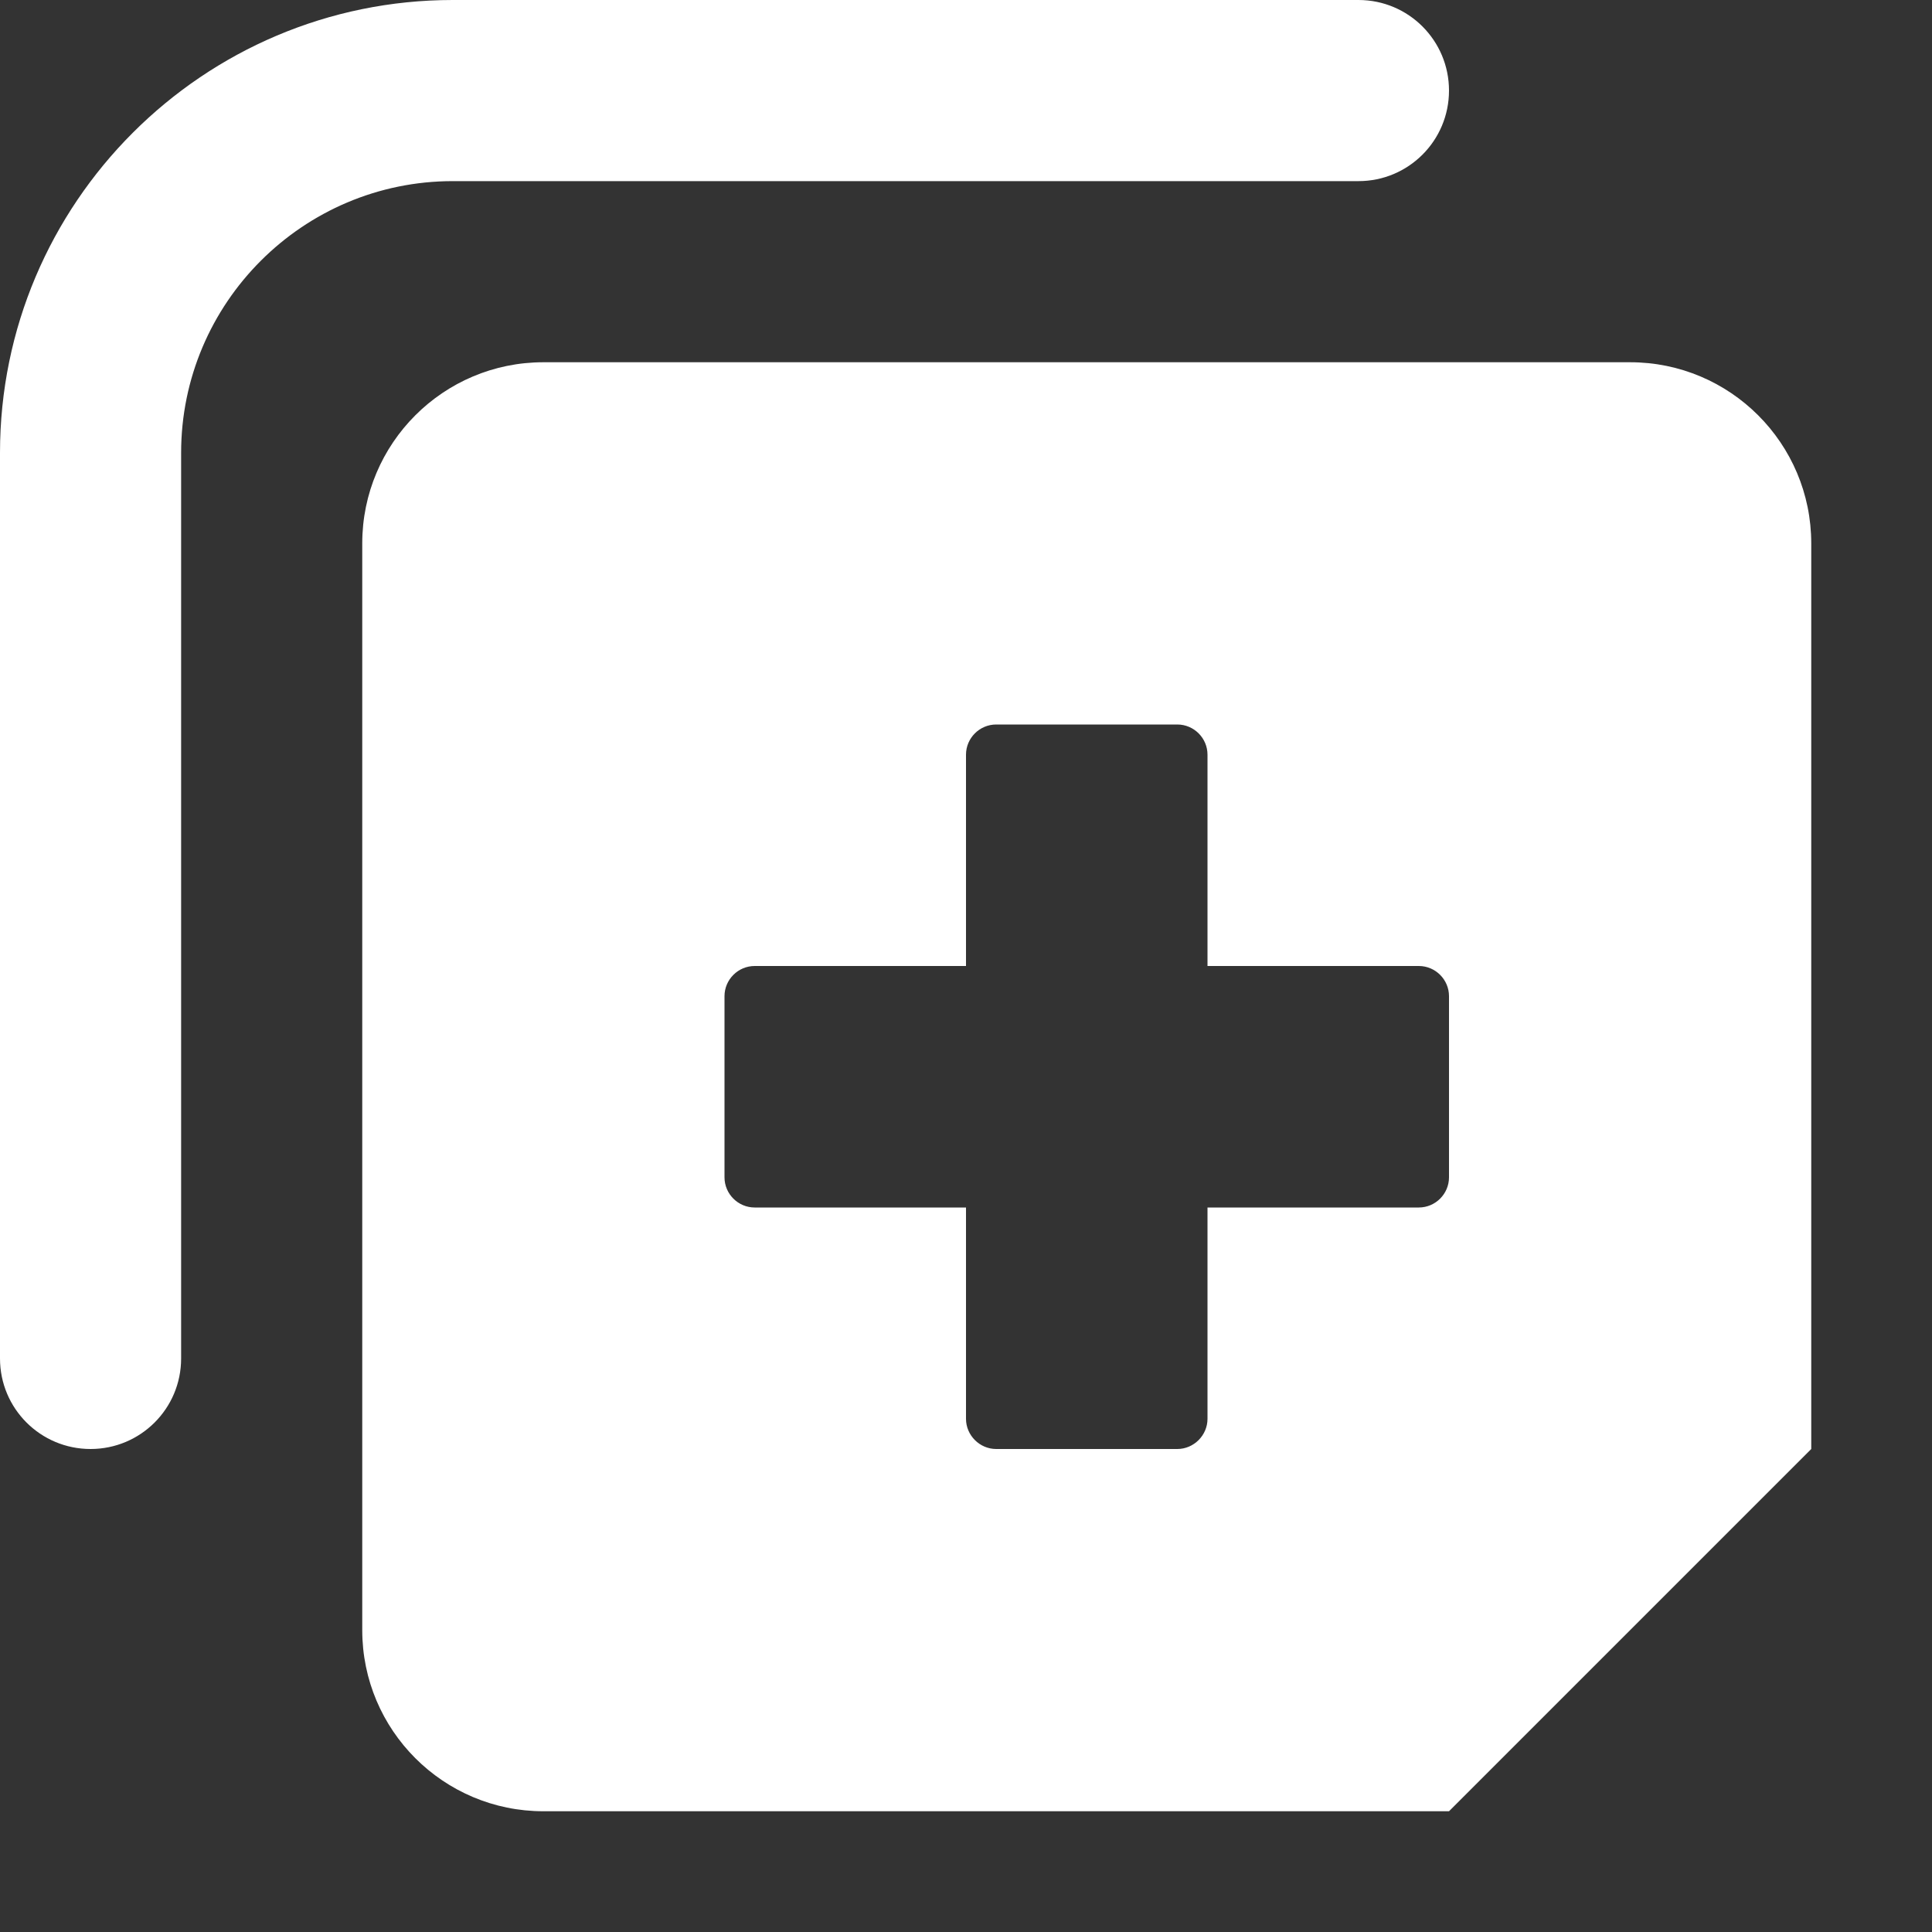 <svg xmlns="http://www.w3.org/2000/svg" viewBox="0 0 512 512"><rect x="0" y="0" width="512" height="512" fill="#333333" stroke="none"/><!--! Font Awesome Pro 6.1.1 by @fontawesome - https://fontawesome.com License - https://fontawesome.com/license (Commercial License) Copyright 2022 Fonticons, Inc. --><path fill="#ffffff" d="M480 144V384l-96 96H144C117.5 480 96 458.5 96 432v-288C96 117.5 117.5 96 144 96h288C458.5 96 480 117.5 480 144zM384 264C384 259.6 380.4 256 376 256H320V200C320 195.6 316.4 192 312 192h-48C259.6 192 256 195.6 256 200V256H200C195.6 256 192 259.6 192 264v48C192 316.4 195.6 320 200 320H256v56c0 4.375 3.625 8 8 8h48c4.375 0 8-3.625 8-8V320h56C380.4 320 384 316.4 384 312V264zM0 360v-240C0 53.83 53.83 0 120 0h240C373.3 0 384 10.75 384 24S373.3 48 360 48h-240C80.3 48 48 80.3 48 120v240C48 373.3 37.25 384 24 384S0 373.3 0 360z"/></svg>
